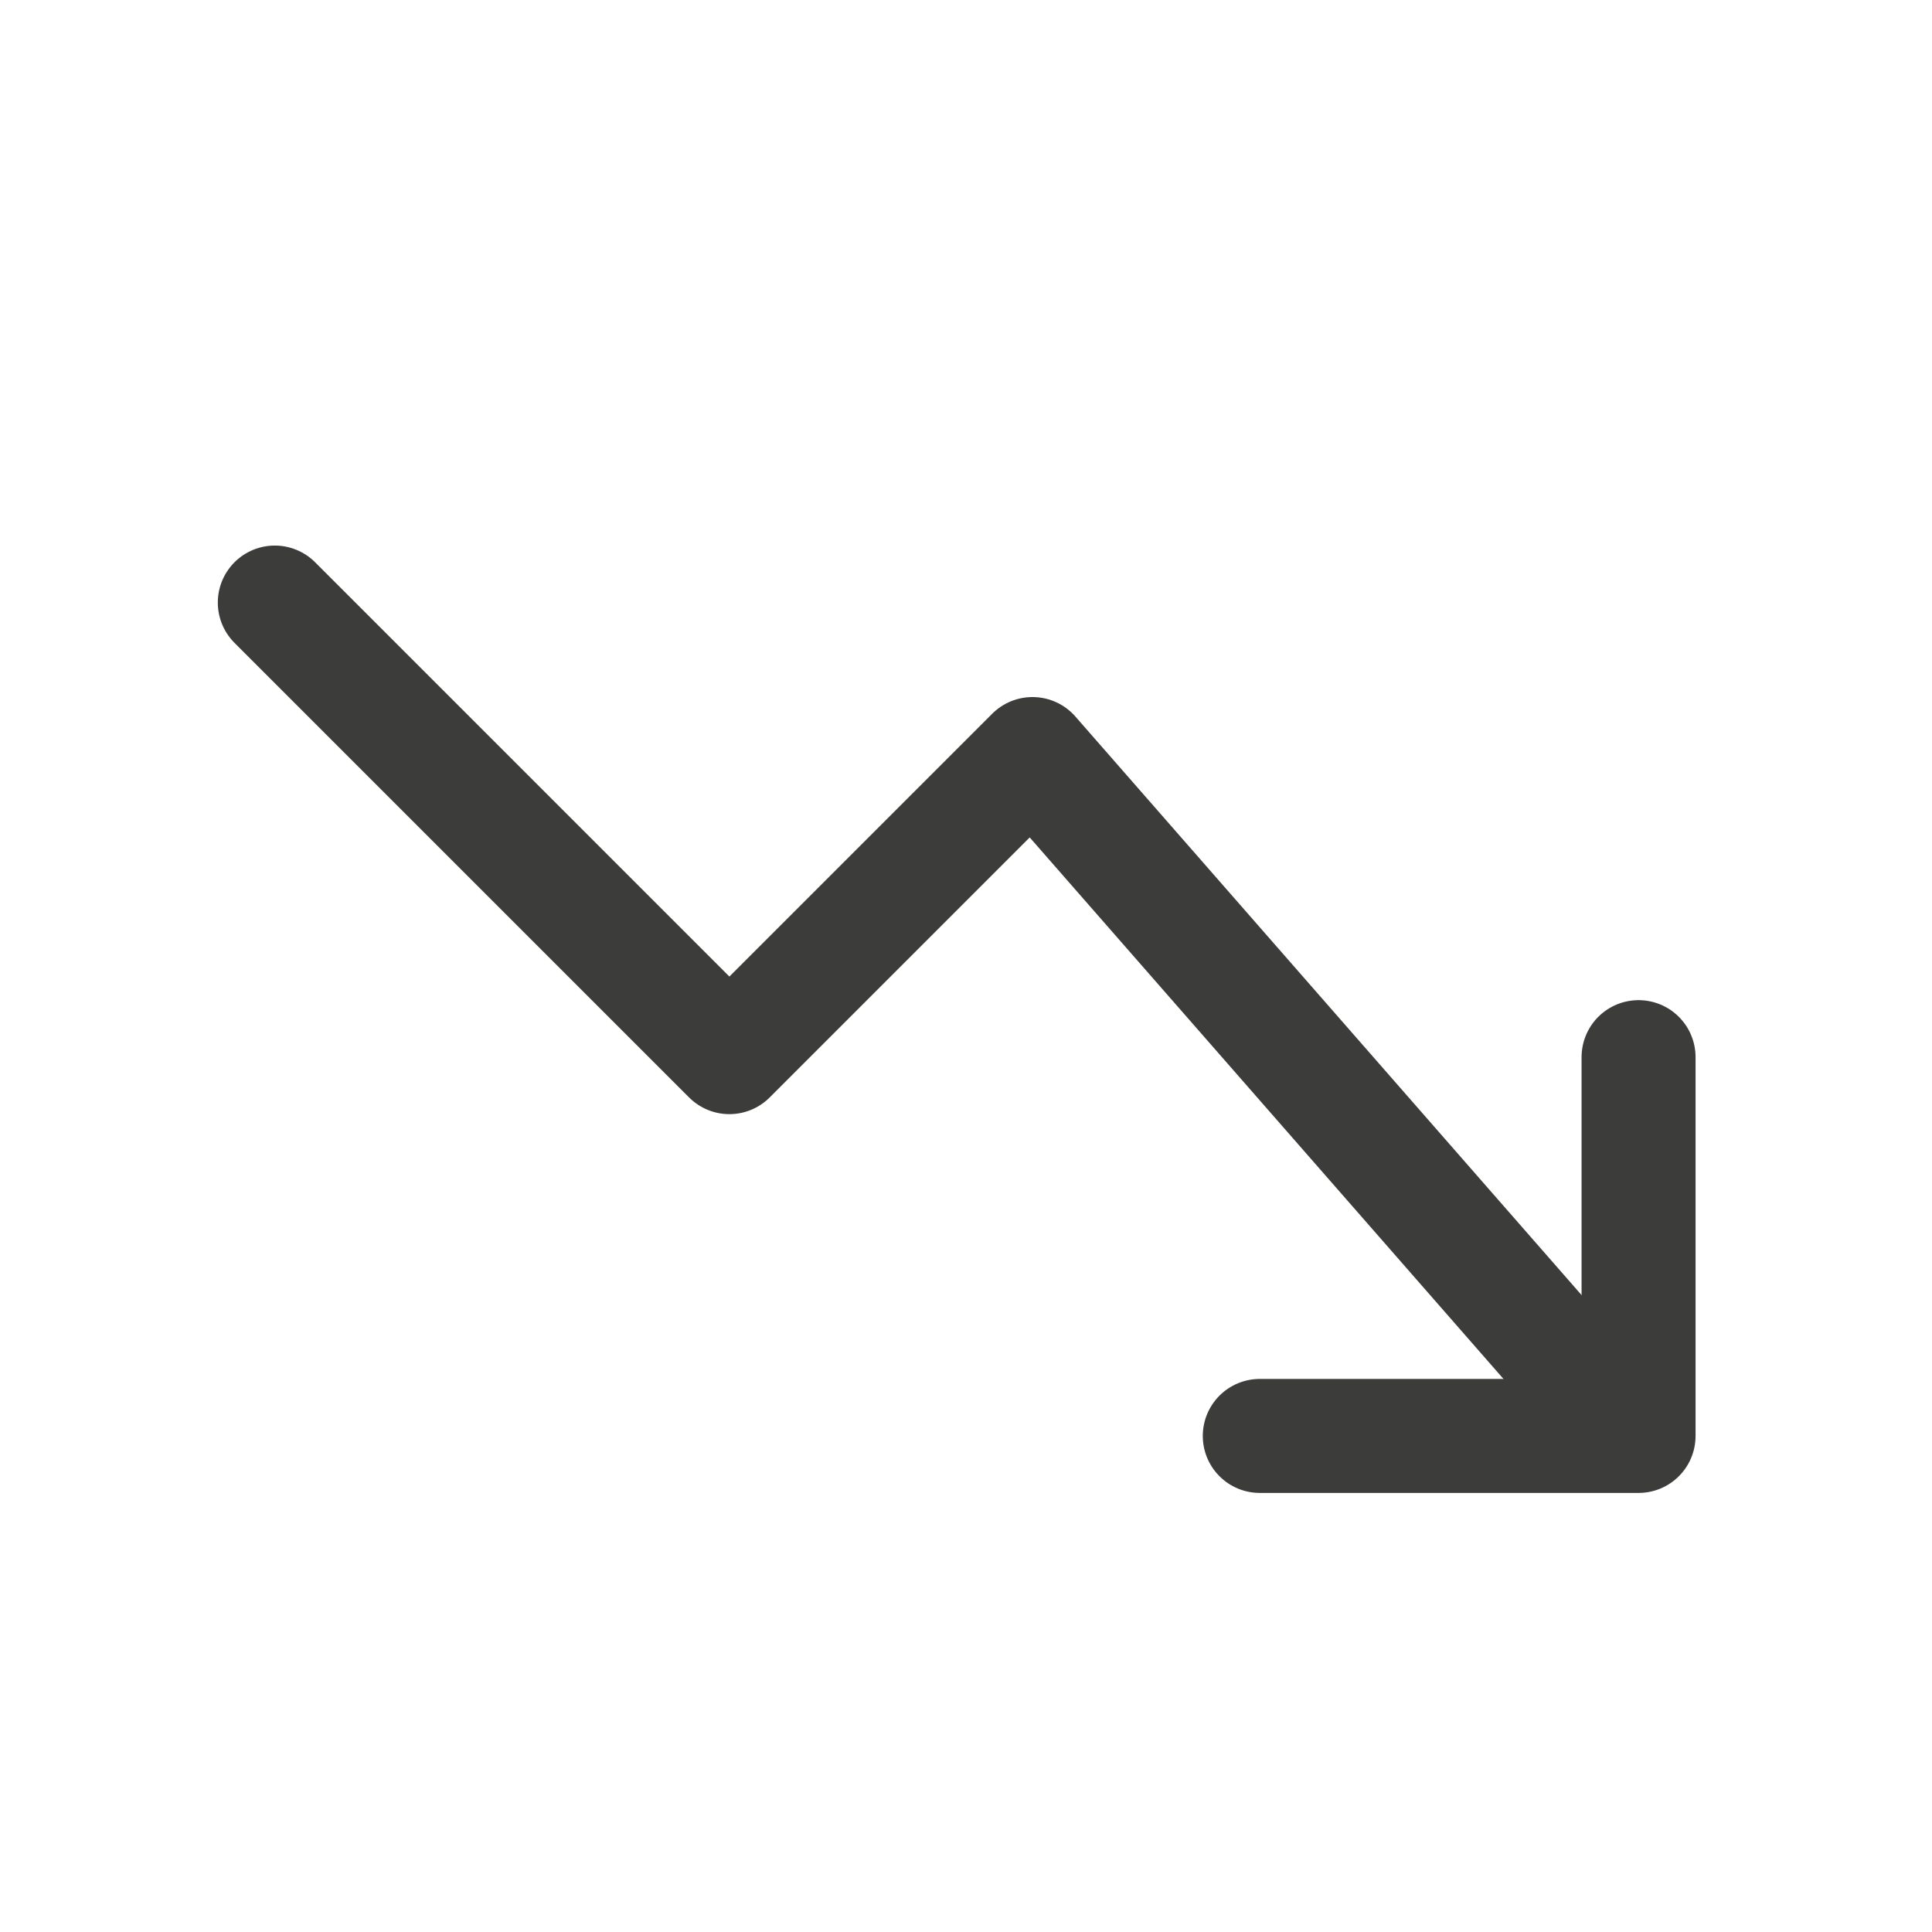 <svg width="17" height="17" viewBox="0 0 17 17" fill="none" xmlns="http://www.w3.org/2000/svg">
<path d="M2.418 5.302L6.418 9.302L9.085 6.635L13.751 11.968" stroke="#3C3C3B" stroke-width="1.003" stroke-linecap="round" stroke-linejoin="round"/>
<path d="M14.418 9.302V12.635H11.085" stroke="#3C3C3B" stroke-width="1.003" stroke-linecap="round" stroke-linejoin="round"/>
</svg>
